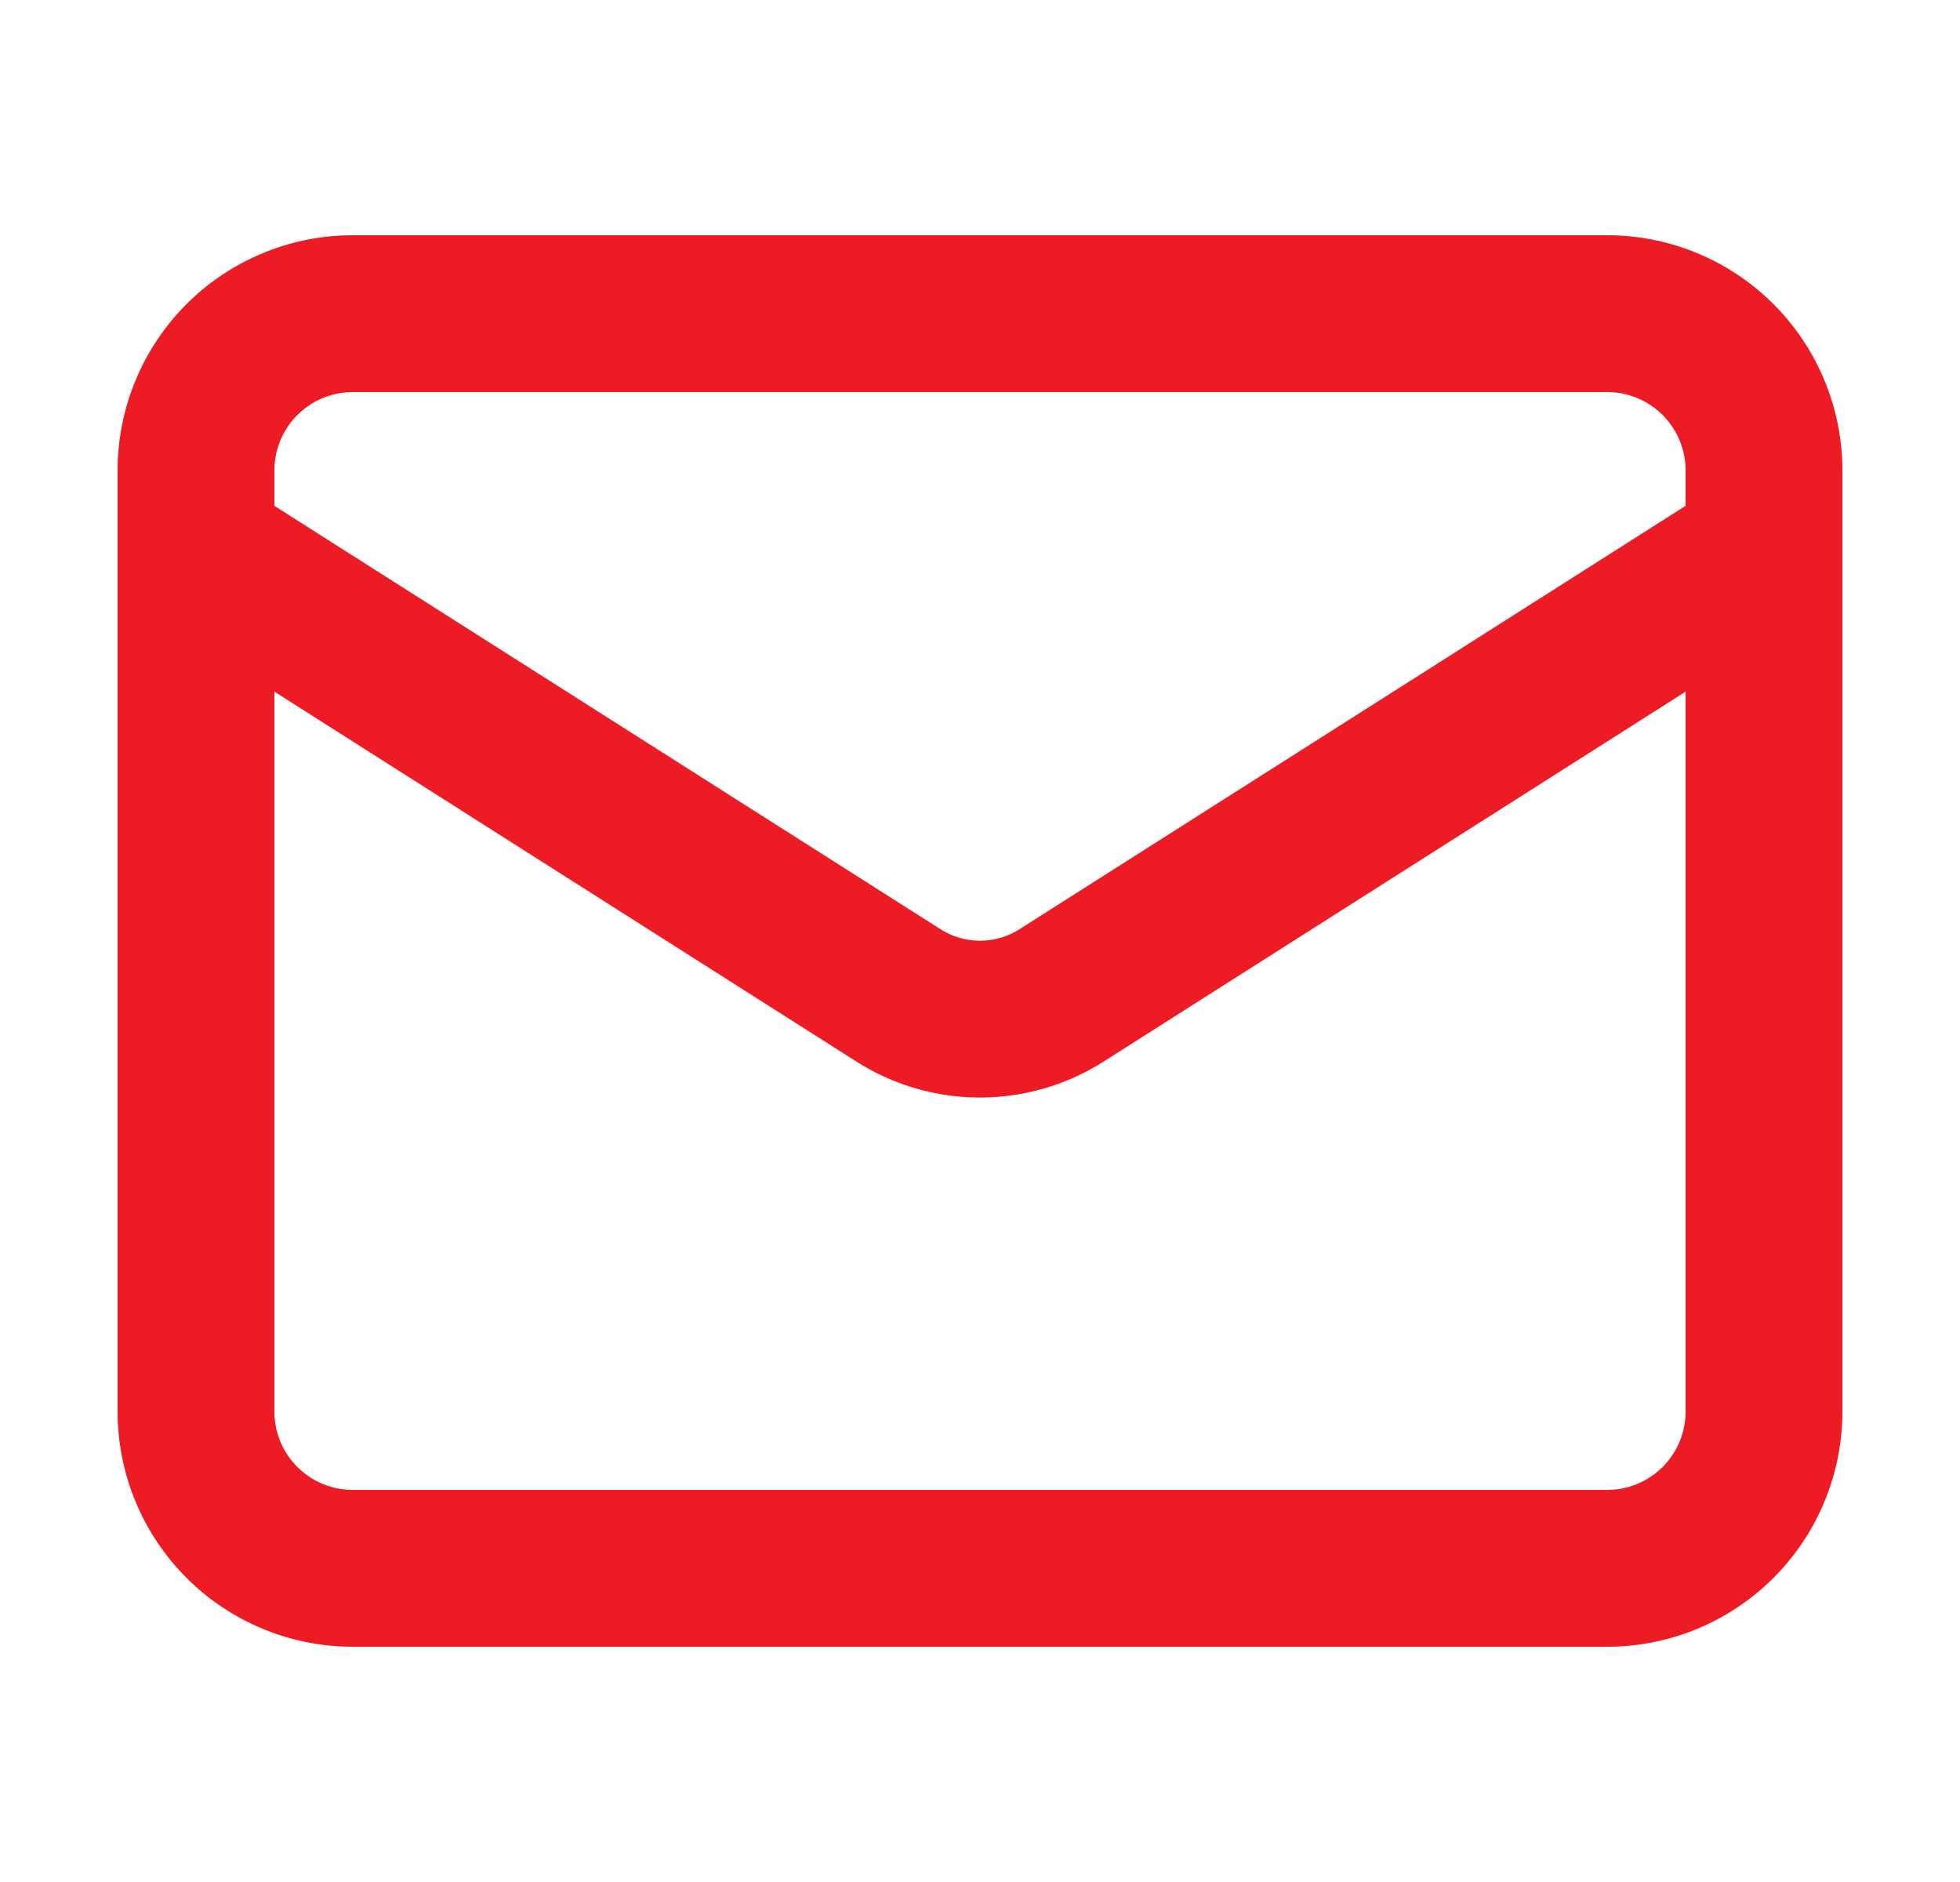 <svg width="25" height="24" fill="none" xmlns="http://www.w3.org/2000/svg"><path d="M20.5 4h-16a2 2 0 00-2 2v12a2 2 0 002 2h16a2 2 0 002-2V6a2 2 0 00-2-2z" stroke="#ED1C24" stroke-width="2" stroke-linecap="round" stroke-linejoin="round"/><path d="M22.5 7l-8.97 5.7a1.94 1.94 0 01-2.06 0L2.5 7" stroke="#ED1C24" stroke-width="2" stroke-linecap="round" stroke-linejoin="round"/></svg>